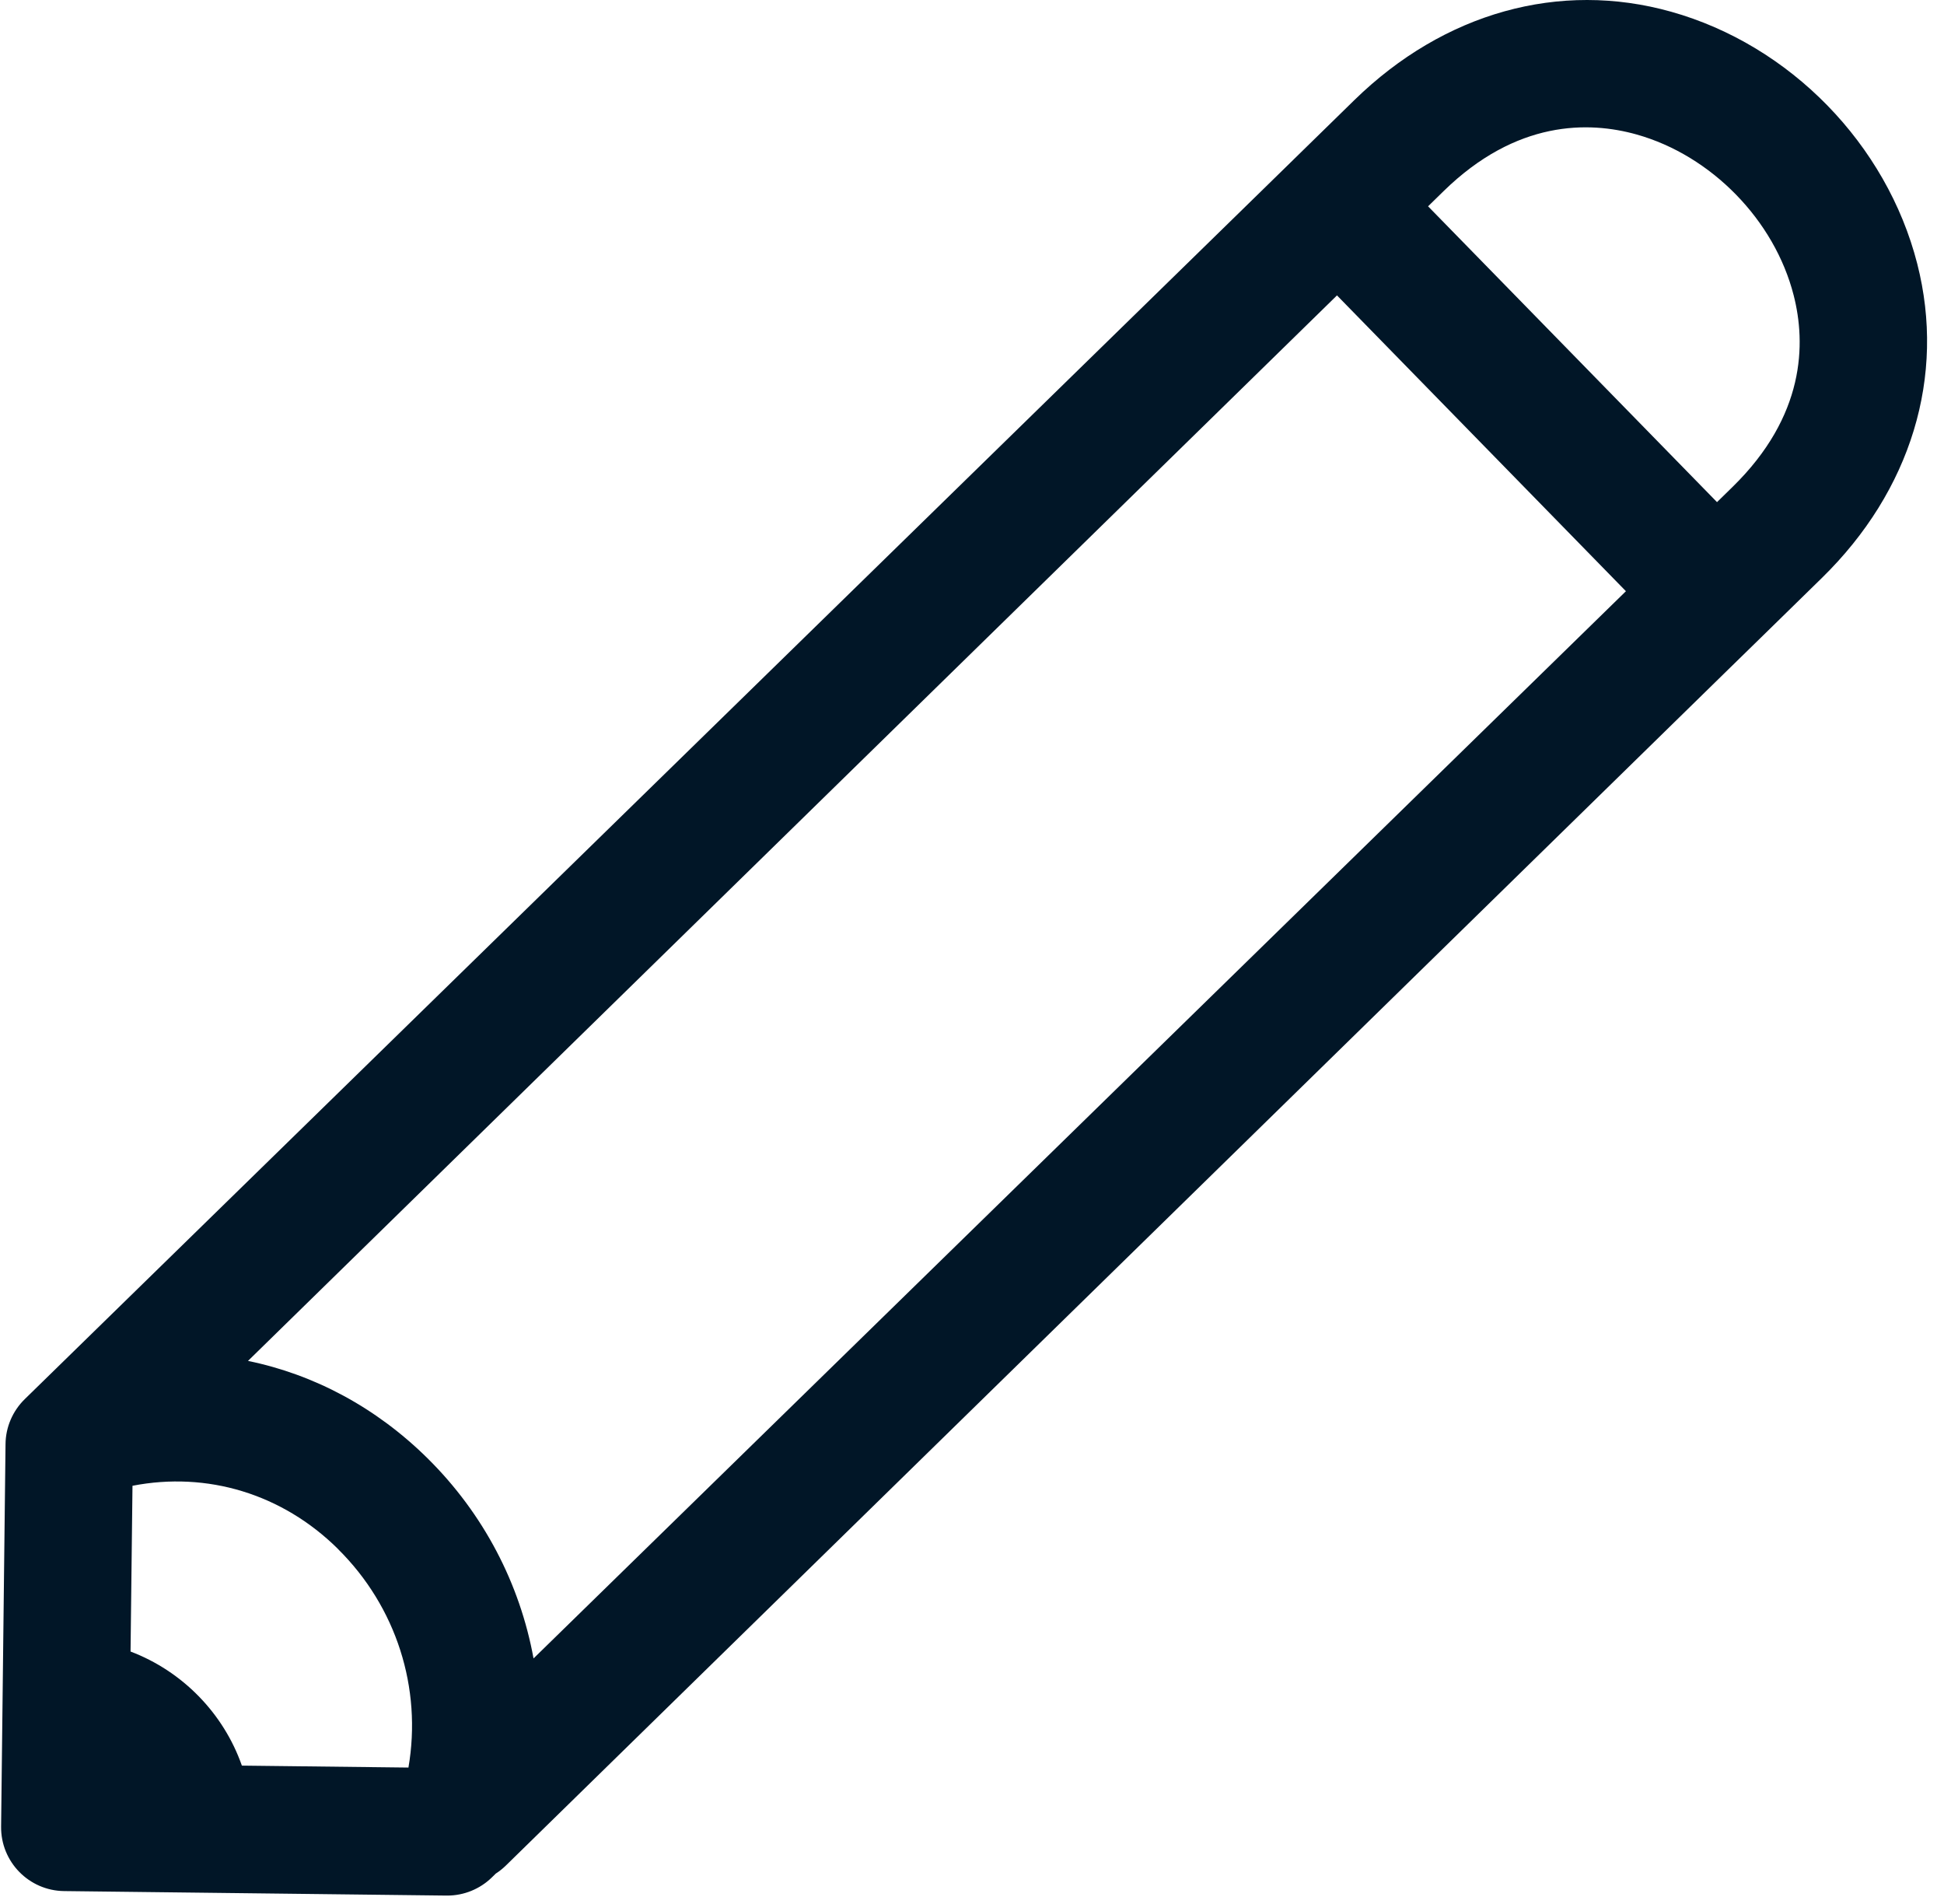 <svg width="97" height="95" viewBox="0 0 97 95" fill="none" xmlns="http://www.w3.org/2000/svg">
<path d="M22.28 94.562C22.28 94.562 22.305 94.562 22.318 94.562C23.149 94.562 23.946 94.236 24.54 93.659L24.739 93.464C24.917 93.35 25.083 93.218 25.239 93.066L86.031 33.597L87.85 31.821L90.894 28.844C95.36 24.485 97.098 18.764 95.665 13.158C94.138 7.188 89.321 2.252 83.385 0.585C77.813 -0.979 72.054 0.628 67.585 4.987L64.574 7.93C64.574 7.93 64.549 7.951 64.54 7.964L62.301 10.152L1.234 69.798C0.632 70.388 0.284 71.193 0.276 72.037L0.055 91.119C0.034 92.875 1.442 94.317 3.198 94.338L22.28 94.562ZM66.711 14.736L81.129 29.493L26.622 82.732C25.943 79.017 24.141 75.523 21.334 72.749C18.769 70.214 15.677 68.568 12.374 67.89L66.639 14.808L66.711 14.736ZM16.86 77.27C19.782 80.158 21.063 84.216 20.38 88.176L12.069 88.079C11.153 85.467 9.1 83.368 6.514 82.388L6.611 74.119C10.334 73.394 14.079 74.518 16.86 77.266V77.27ZM81.663 6.709C85.39 7.756 88.541 10.979 89.499 14.732C90.114 17.136 90.08 20.744 86.446 24.294L85.674 25.049L71.257 10.292L72.029 9.537C75.663 5.983 79.276 6.039 81.663 6.709Z" fill="#011627"/>
</svg>
